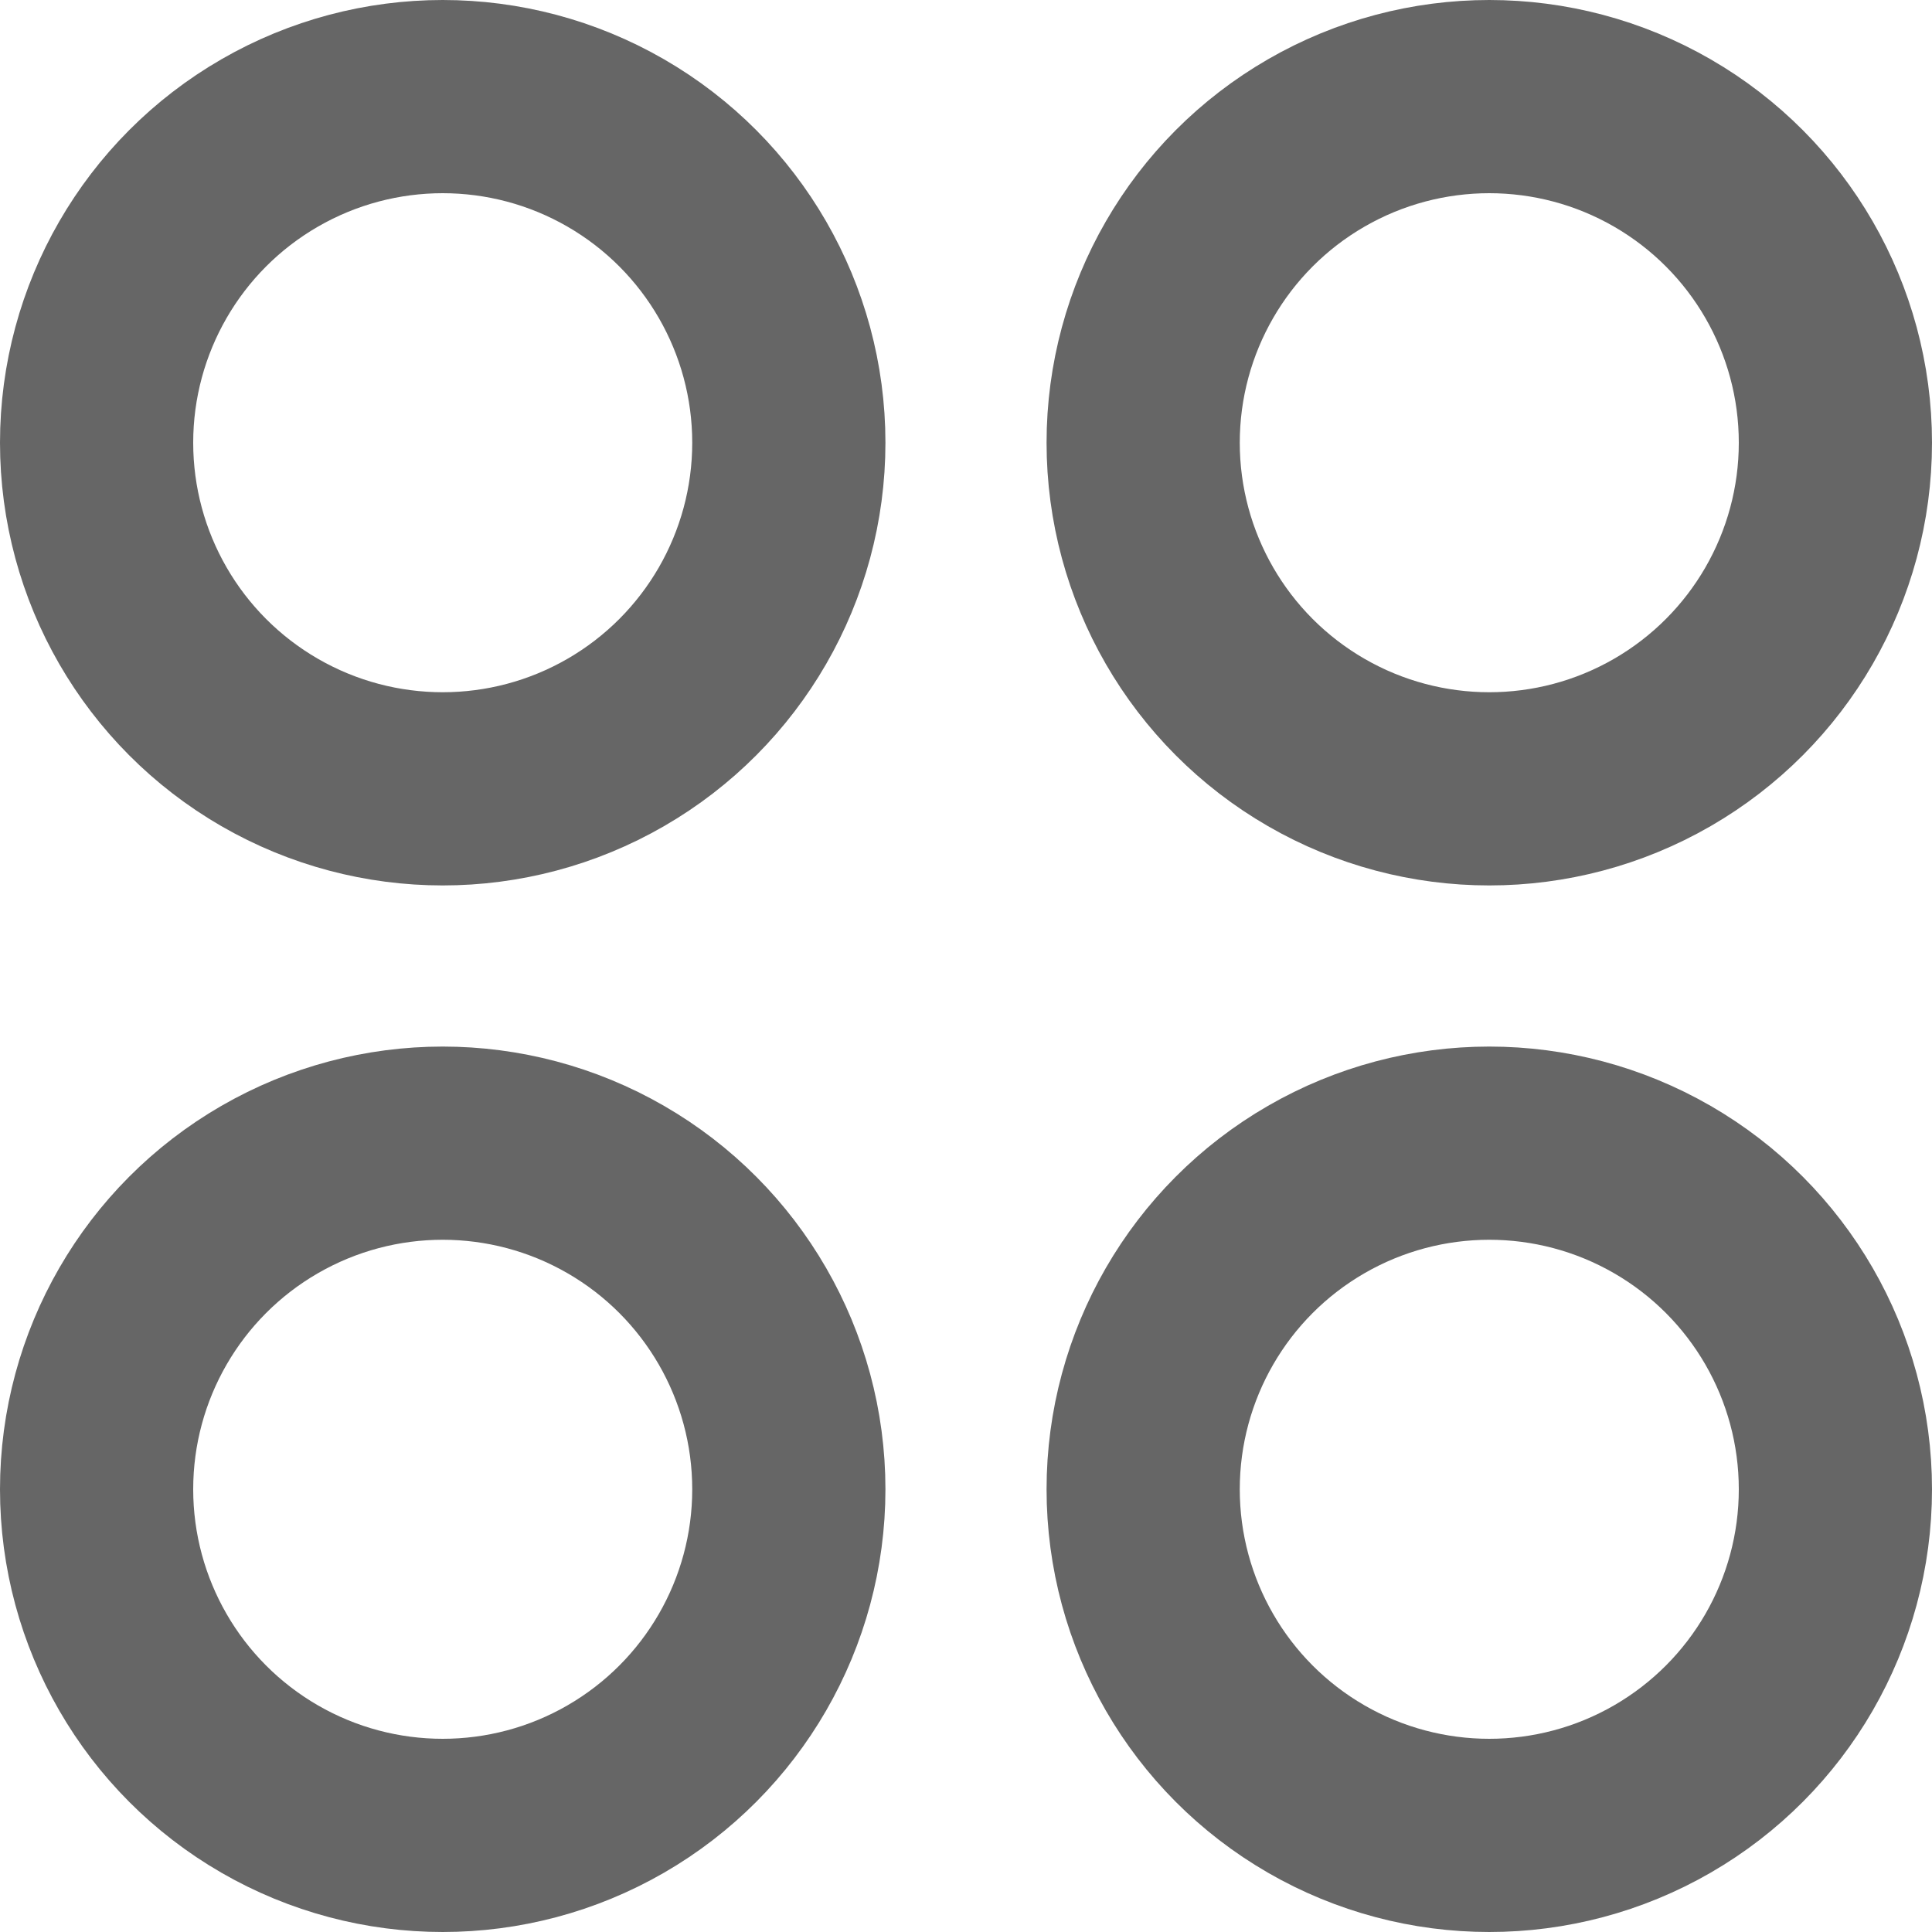 <svg width="20" height="20" viewBox="0 0 20 20" fill="none" xmlns="http://www.w3.org/2000/svg">
<circle cx="4.583" cy="4.583" r="3.583" stroke="#666666" stroke-width="2"/>
<circle cx="15.417" cy="4.583" r="3.583" stroke="#666666" stroke-width="2"/>
<circle cx="15.417" cy="15.417" r="3.583" stroke="#666666" stroke-width="2"/>
<circle cx="4.583" cy="15.417" r="3.583" stroke="#666666" stroke-width="2"/>
</svg>
